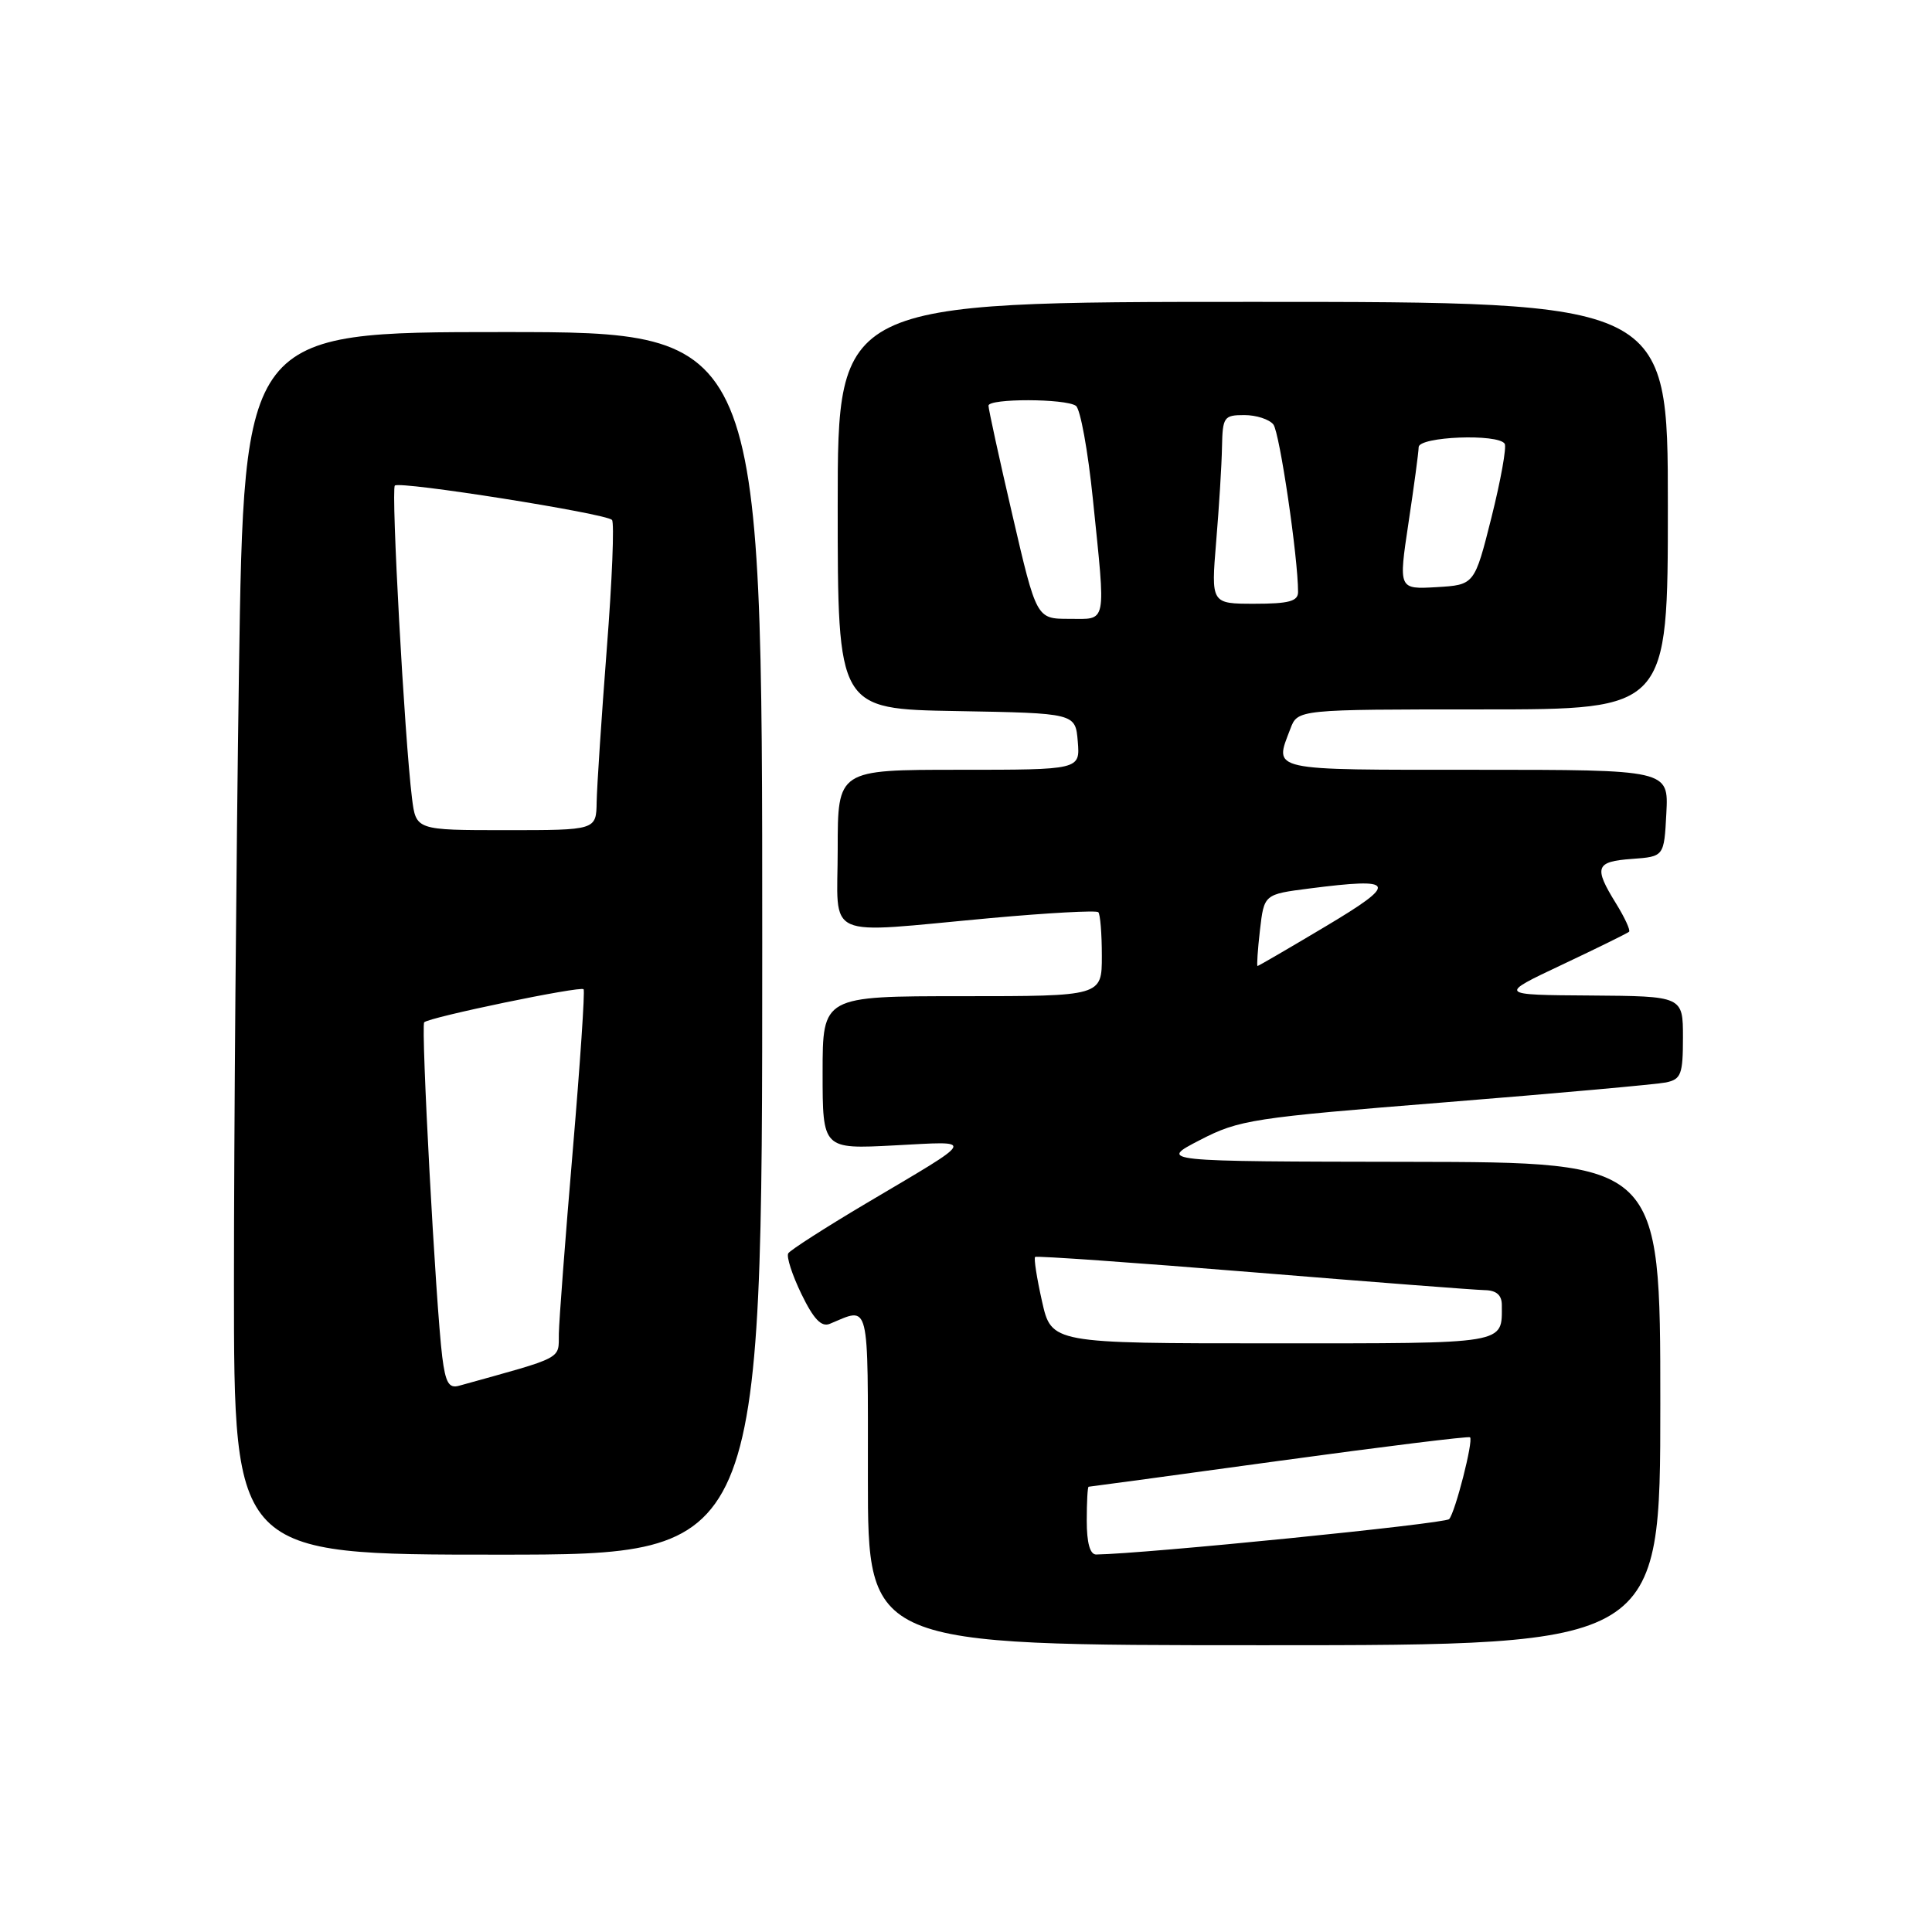 <?xml version="1.0" encoding="UTF-8" standalone="no"?>
<!DOCTYPE svg PUBLIC "-//W3C//DTD SVG 1.1//EN" "http://www.w3.org/Graphics/SVG/1.1/DTD/svg11.dtd" >
<svg xmlns="http://www.w3.org/2000/svg" xmlns:xlink="http://www.w3.org/1999/xlink" version="1.1" viewBox="0 0 256 256">
 <g >
 <path fill="currentColor"
d=" M 220.00 186.00 C 220.00 154.00 220.00 154.00 186.75 153.95 C 153.50 153.90 153.50 153.90 159.00 151.06 C 164.21 148.37 165.92 148.11 191.50 146.06 C 206.35 144.87 219.51 143.68 220.75 143.43 C 222.75 143.01 223.00 142.36 223.00 137.48 C 223.00 132.00 223.00 132.00 210.75 131.91 C 198.50 131.83 198.50 131.83 207.00 127.82 C 211.68 125.61 215.66 123.65 215.86 123.46 C 216.06 123.26 215.28 121.57 214.11 119.68 C 211.15 114.89 211.42 114.16 216.25 113.81 C 220.50 113.50 220.50 113.50 220.80 107.75 C 221.10 102.00 221.10 102.00 195.55 102.00 C 167.86 102.00 168.83 102.21 170.98 96.57 C 171.95 94.00 171.95 94.00 196.48 94.00 C 221.00 94.00 221.00 94.00 221.00 67.00 C 221.00 40.00 221.00 40.00 166.00 40.00 C 111.00 40.00 111.00 40.00 111.00 66.97 C 111.00 93.95 111.00 93.95 126.75 94.22 C 142.50 94.50 142.50 94.50 142.81 98.25 C 143.12 102.00 143.12 102.00 127.06 102.00 C 111.00 102.00 111.00 102.00 111.00 112.50 C 111.00 124.73 108.73 123.71 131.28 121.65 C 138.86 120.96 145.27 120.61 145.53 120.87 C 145.79 121.12 146.00 123.73 146.00 126.67 C 146.00 132.00 146.00 132.00 127.50 132.00 C 109.00 132.00 109.00 132.00 109.00 142.14 C 109.00 152.27 109.00 152.27 118.53 151.77 C 129.36 151.21 129.64 150.64 114.72 159.48 C 109.35 162.67 104.72 165.64 104.45 166.07 C 104.18 166.51 104.97 168.94 106.19 171.46 C 107.81 174.80 108.84 175.88 109.96 175.41 C 115.31 173.19 115.00 171.91 115.00 195.88 C 115.00 218.00 115.00 218.00 167.50 218.00 C 220.00 218.00 220.00 218.00 220.00 186.00 Z  M 101.00 125.00 C 101.00 44.00 101.00 44.00 66.66 44.00 C 32.33 44.00 32.33 44.00 31.66 89.16 C 31.30 114.00 31.00 150.45 31.00 170.16 C 31.00 206.00 31.00 206.00 66.00 206.00 C 101.00 206.00 101.00 206.00 101.00 125.00 Z  M 144.00 201.50 C 144.00 199.03 144.11 197.00 144.25 197.00 C 144.39 197.00 155.75 195.46 169.49 193.57 C 183.23 191.69 194.62 190.28 194.79 190.45 C 195.25 190.91 192.83 200.38 192.02 201.29 C 191.48 201.90 151.68 205.89 145.25 205.98 C 144.43 205.99 144.00 204.44 144.00 201.50 Z  M 138.07 172.42 C 137.38 169.35 136.97 166.71 137.16 166.55 C 137.35 166.39 150.32 167.30 166.00 168.58 C 181.68 169.86 195.51 170.93 196.75 170.95 C 198.28 170.98 199.00 171.61 199.00 172.92 C 199.00 178.17 200.00 178.00 168.55 178.00 C 139.32 178.00 139.32 178.00 138.07 172.42 Z  M 166.95 123.25 C 167.50 118.50 167.50 118.50 173.50 117.73 C 185.05 116.25 185.36 116.96 175.65 122.75 C 170.81 125.64 166.75 128.00 166.63 128.00 C 166.51 128.00 166.65 125.86 166.95 123.25 Z  M 134.15 68.25 C 132.39 60.69 130.97 54.16 130.98 53.75 C 131.01 52.78 141.16 52.80 142.56 53.77 C 143.15 54.17 144.16 59.73 144.81 66.11 C 146.54 83.05 146.75 82.00 141.67 82.00 C 137.34 82.00 137.34 82.00 134.15 68.25 Z  M 161.15 71.75 C 161.53 67.21 161.88 61.59 161.92 59.25 C 162.00 55.25 162.17 55.00 164.88 55.00 C 166.46 55.00 168.19 55.56 168.73 56.25 C 169.56 57.32 172.00 73.86 172.00 78.44 C 172.00 79.67 170.79 80.00 166.23 80.00 C 160.47 80.00 160.47 80.00 161.15 71.75 Z  M 186.63 69.30 C 187.36 64.46 187.97 59.94 187.98 59.25 C 188.00 57.84 198.53 57.43 199.38 58.80 C 199.65 59.24 198.86 63.63 197.63 68.55 C 195.38 77.50 195.38 77.50 190.35 77.80 C 185.31 78.09 185.31 78.09 186.63 69.30 Z  M 58.60 179.80 C 57.74 172.90 55.75 135.92 56.21 135.46 C 56.89 134.78 76.96 130.62 77.33 131.08 C 77.52 131.31 76.87 140.95 75.89 152.50 C 74.91 164.05 74.08 174.95 74.05 176.72 C 74.00 180.18 74.87 179.72 60.82 183.62 C 59.48 184.00 59.03 183.21 58.60 179.80 Z  M 54.59 105.75 C 53.60 97.77 51.80 64.87 52.32 64.34 C 52.96 63.71 80.25 68.03 81.09 68.89 C 81.42 69.23 81.11 76.92 80.40 86.00 C 79.70 95.08 79.10 104.19 79.06 106.25 C 79.00 110.00 79.00 110.00 67.06 110.00 C 55.12 110.00 55.12 110.00 54.59 105.75 Z "/>
</g>
</svg>